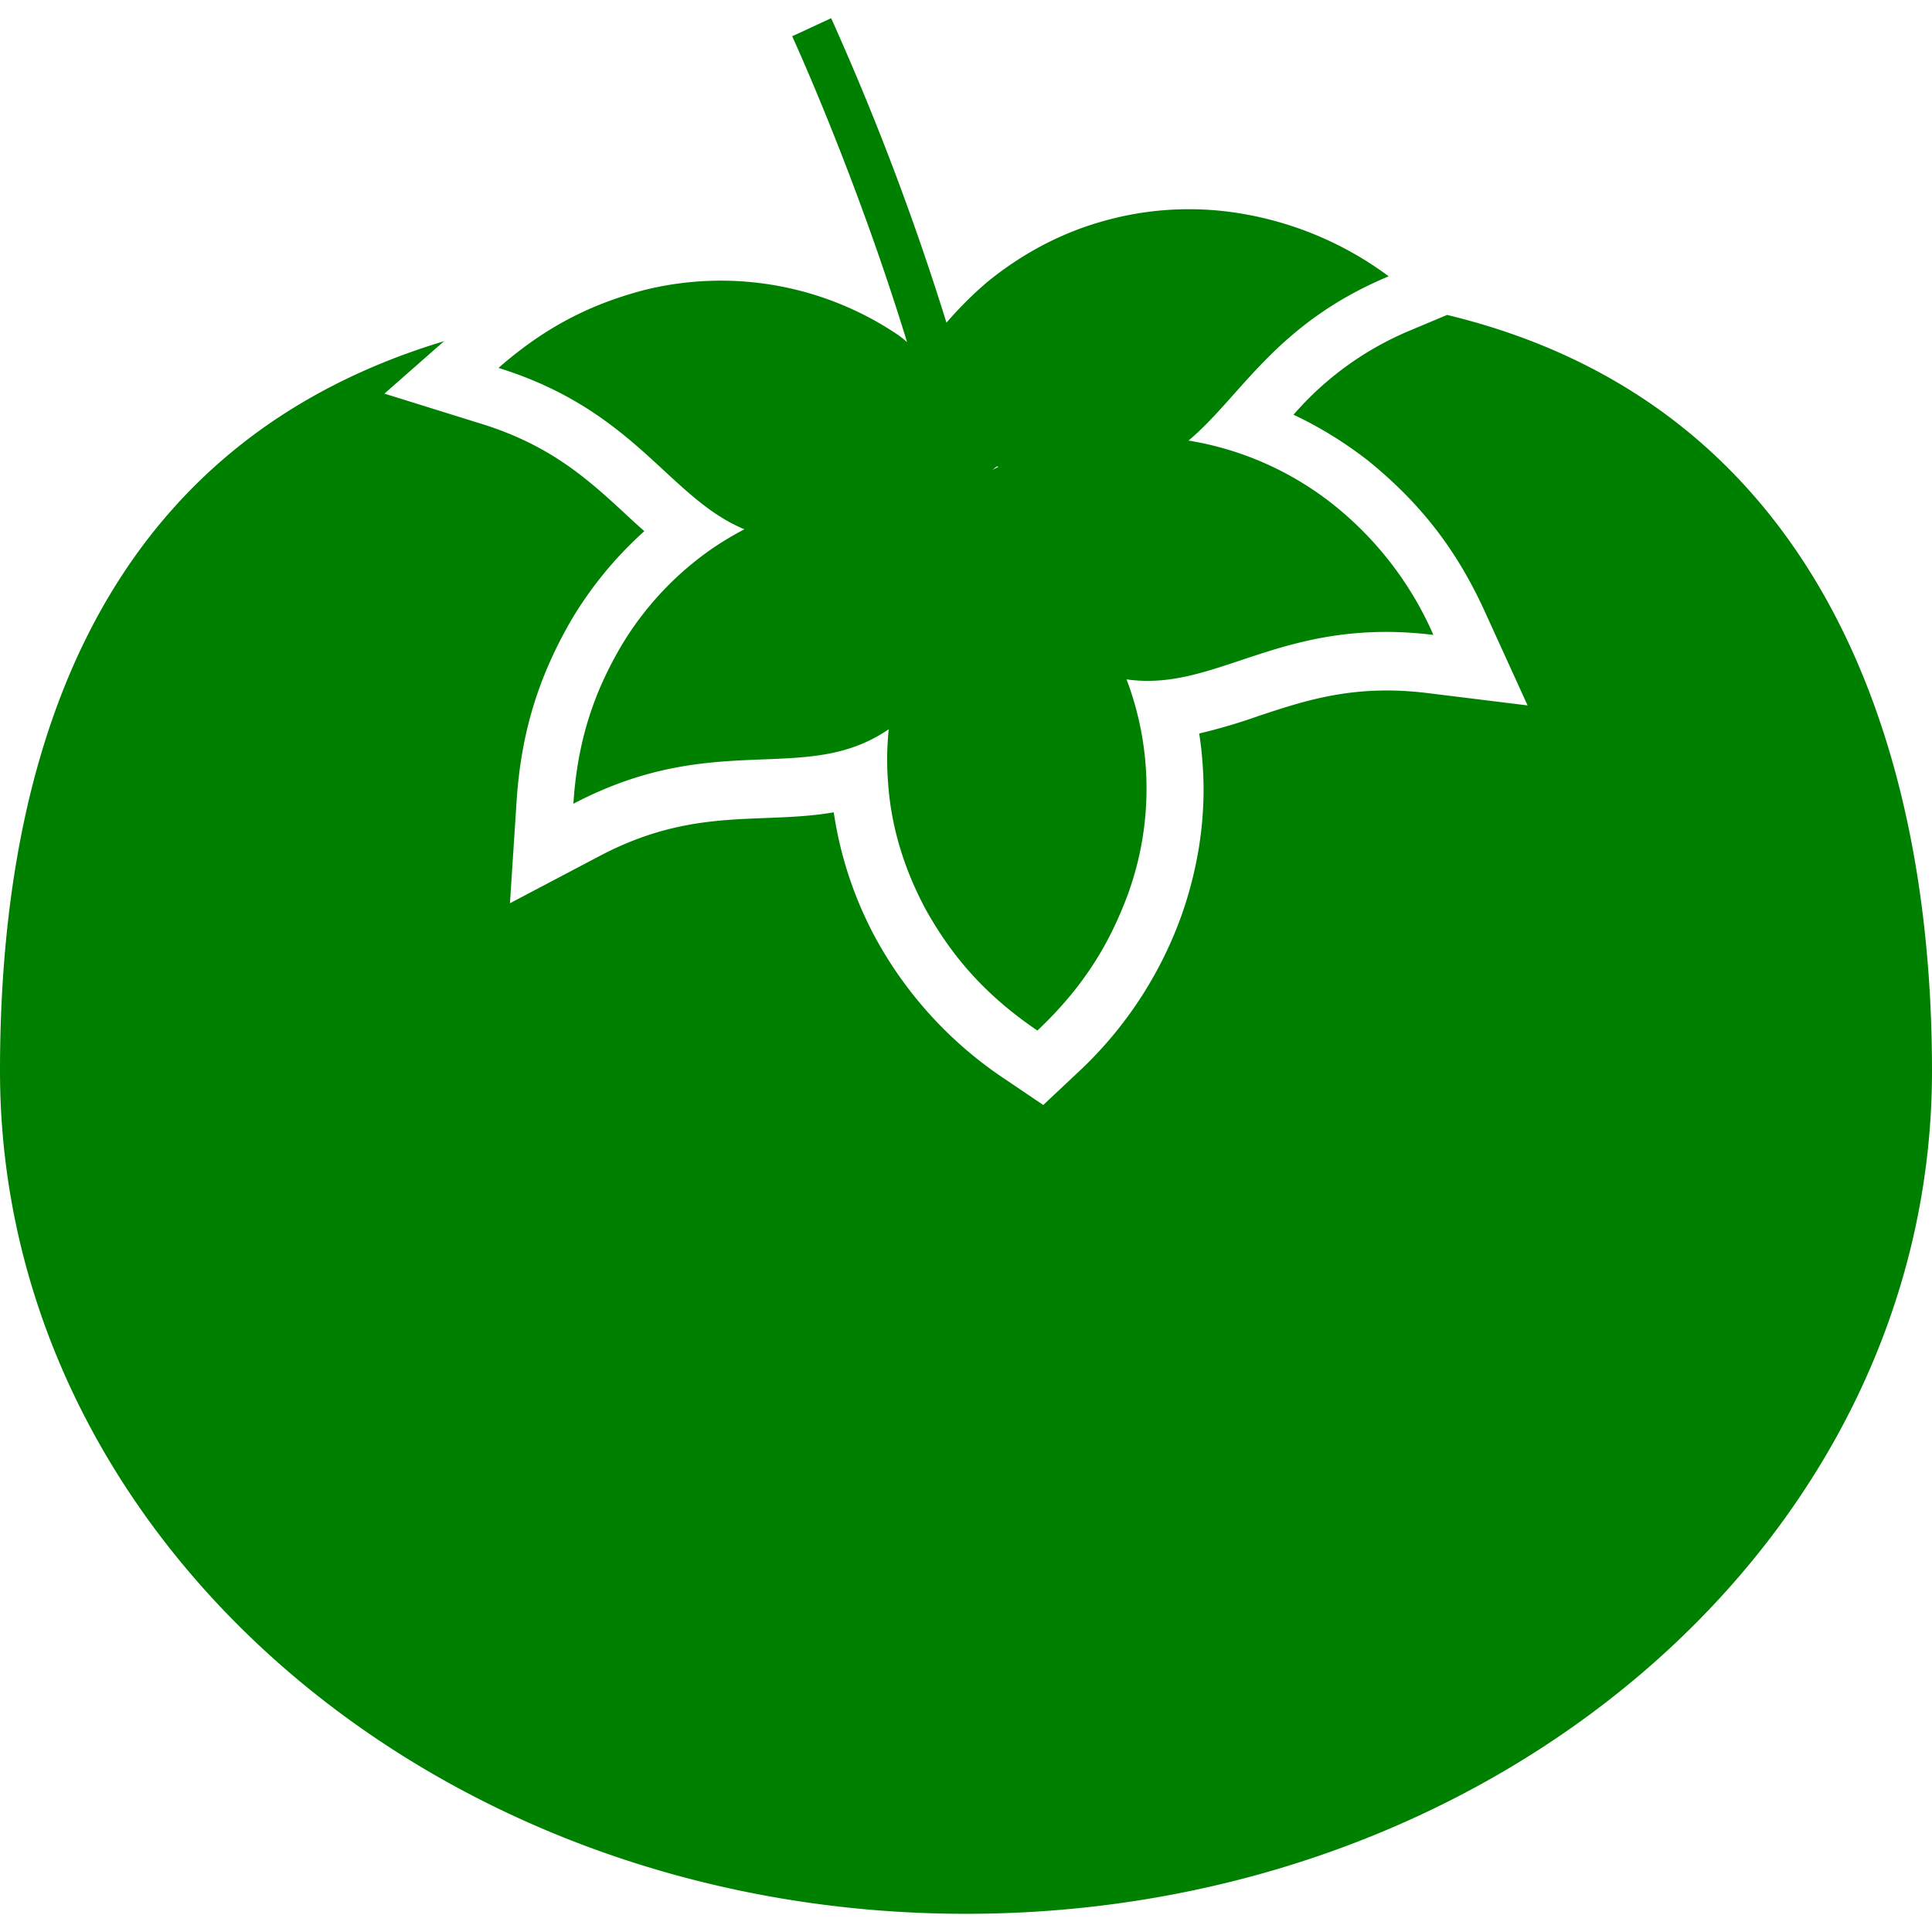 <svg height="20" width="20" xmlns="http://www.w3.org/2000/svg" viewBox="0 0 17.208 17.208" xml:space="preserve"><path style="fill:green" d="m12.889 2.805-.324.136a2.8 2.8 0 0 0-1.044.753q.348.163.667.411c.473.385.792.801 1.042 1.353l.376.825-.9-.111c-.645-.078-1.077.066-1.496.205a5 5 0 0 1-.529.156q.018.114.027.229c.04.456-.021.919-.179 1.376a3.54 3.54 0 0 1-.94 1.425l-.297.279-.337-.228a3.55 3.55 0 0 1-1.151-1.249 3.4 3.4 0 0 1-.378-1.13c-.206.036-.41.043-.61.051-.44.017-.896.034-1.471.336l-.803.423.059-.905c.039-.604.19-1.105.492-1.625a3.4 3.4 0 0 1 .646-.784q-.086-.076-.168-.153c-.324-.299-.659-.609-1.28-.802l-.867-.27.531-.467C.957 3.942 0 6.579 0 9.539c0 4.146 3.852 7.507 8.604 7.507s8.604-3.361 8.604-7.507c0-3.056-1.103-5.959-4.319-6.734"/><path style="fill:green" d="M6.333 4.893a2.8 2.8 0 0 0-.802.864c-.213.366-.385.79-.424 1.402 1.273-.669 2.066-.154 2.809-.664q-.025.24-.006.477.039.575.336 1.13c.208.369.485.732.994 1.077.446-.421.662-.824.809-1.222a2.75 2.75 0 0 0-.015-1.906c.805.116 1.377-.563 2.733-.396a3.04 3.04 0 0 0-.893-1.162 2.8 2.8 0 0 0-1.288-.569c.47-.394.772-1.041 1.783-1.463a3.04 3.04 0 0 0-1.353-.565 2.8 2.8 0 0 0-1.177.07c-.37.102-.72.281-1.046.546a3.4 3.4 0 0 0-.363.362A24 24 0 0 0 7.403.162l-.347.161c.011.025.565 1.231 1.023 2.724a1 1 0 0 0-.076-.061 2.82 2.82 0 0 0-2.271-.401c-.409.109-.83.287-1.292.692 1.225.381 1.515 1.157 2.19 1.437a3 3 0 0 0-.297.179m2.546-.739q.008.001.014.004l-.055.027z"/></svg>
